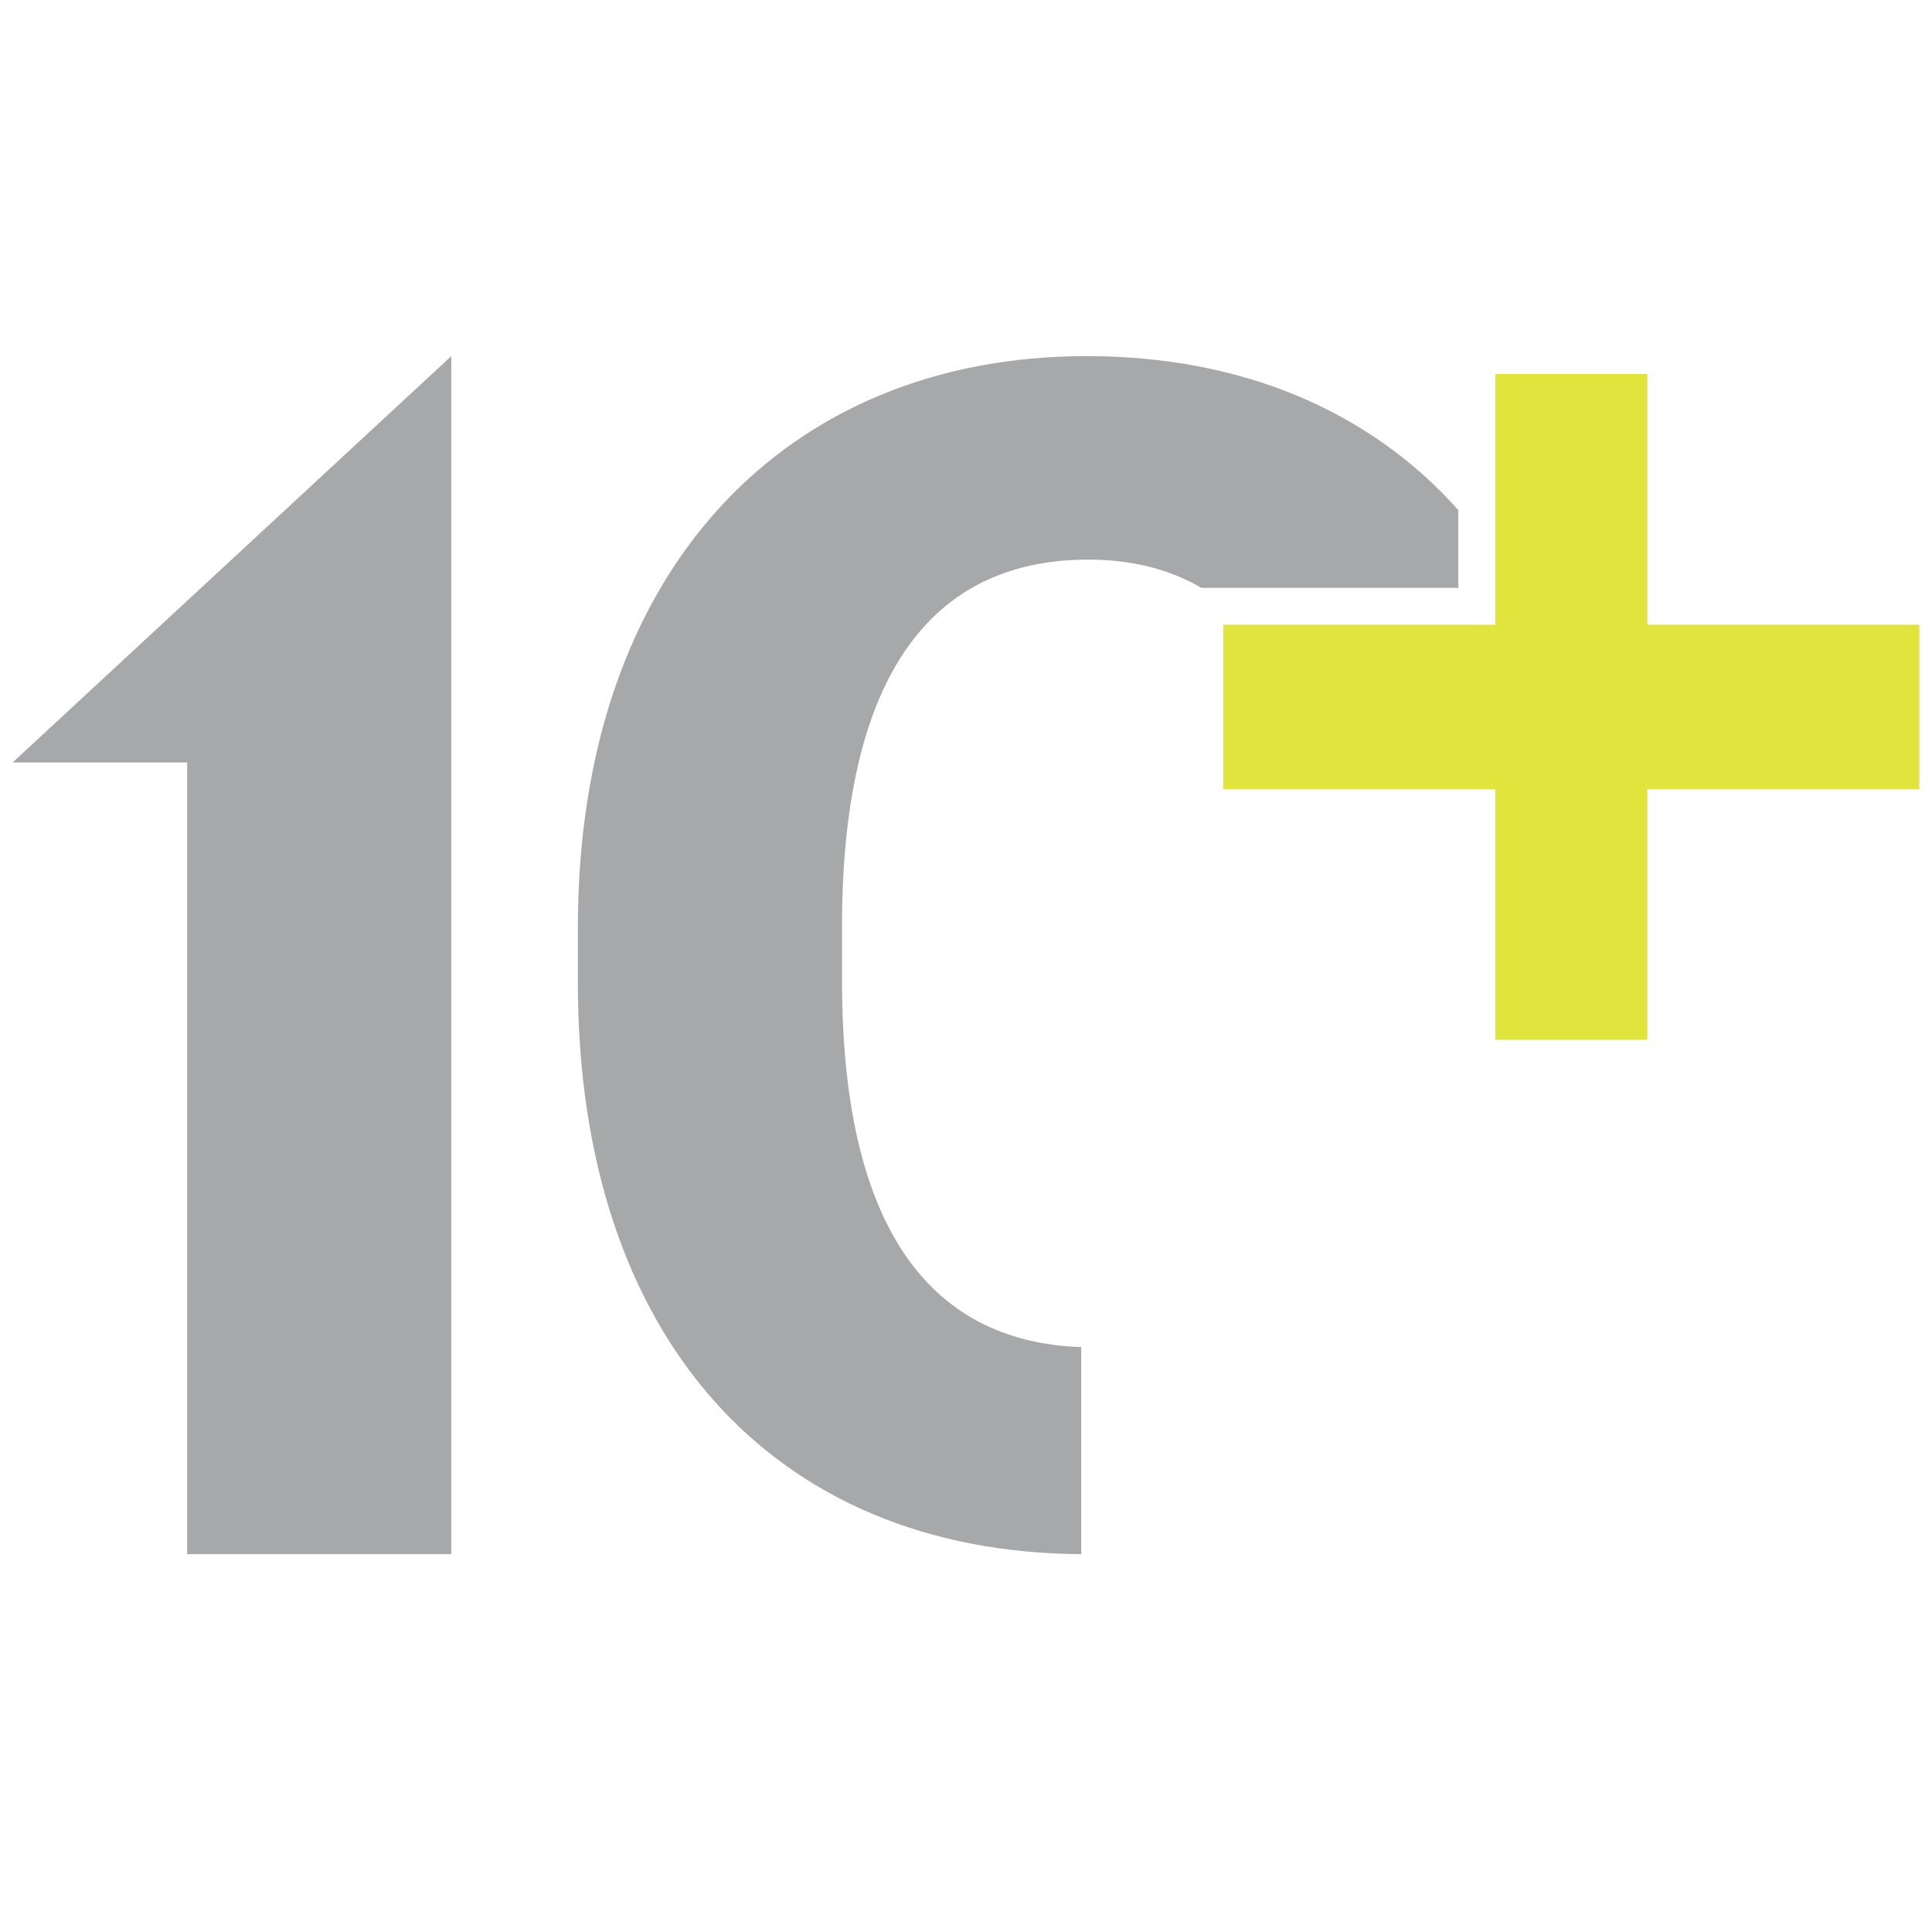 <?xml version="1.0" encoding="UTF-8"?>
<svg id="Layer_1" data-name="Layer 1" xmlns="http://www.w3.org/2000/svg" viewBox="0 0 2000 2000">
  <defs>
    <style>
      .cls-1 {
        fill: #e1e43c;
      }

      .cls-1, .cls-2 {
        stroke-width: 0px;
      }

      .cls-2 {
        fill: #a7a8a9;
      }
    </style>
  </defs>
  <polygon class="cls-2" points="13.1 789.26 467.18 368.66 467.18 1608.86 193.73 1608.86 193.73 789.26 13.1 789.26"/>
  <path class="cls-2" d="M1119.24,1394.48c-161.75-5.38-247.56-131.39-247.56-378.68v-57.31c0-249.42,86.08-379.18,254.88-379.18,45.1,0,84.18,9.95,117.19,29.25h265.88v-80.52c-92.67-104.02-226.17-159.39-384.77-159.39-310.59,0-526.64,220.77-526.64,591.51v57.31c0,367.52,202.62,589.52,521.01,591.38v-214.38Z"/>
  <polygon class="cls-1" points="1705.29 646.75 1705.29 387.18 1547.88 387.18 1547.88 646.75 1266.26 646.75 1266.26 816.86 1547.88 816.86 1547.88 1076.43 1705.29 1076.43 1705.29 816.86 1986.9 816.86 1986.9 646.75 1705.29 646.75"/>
</svg>